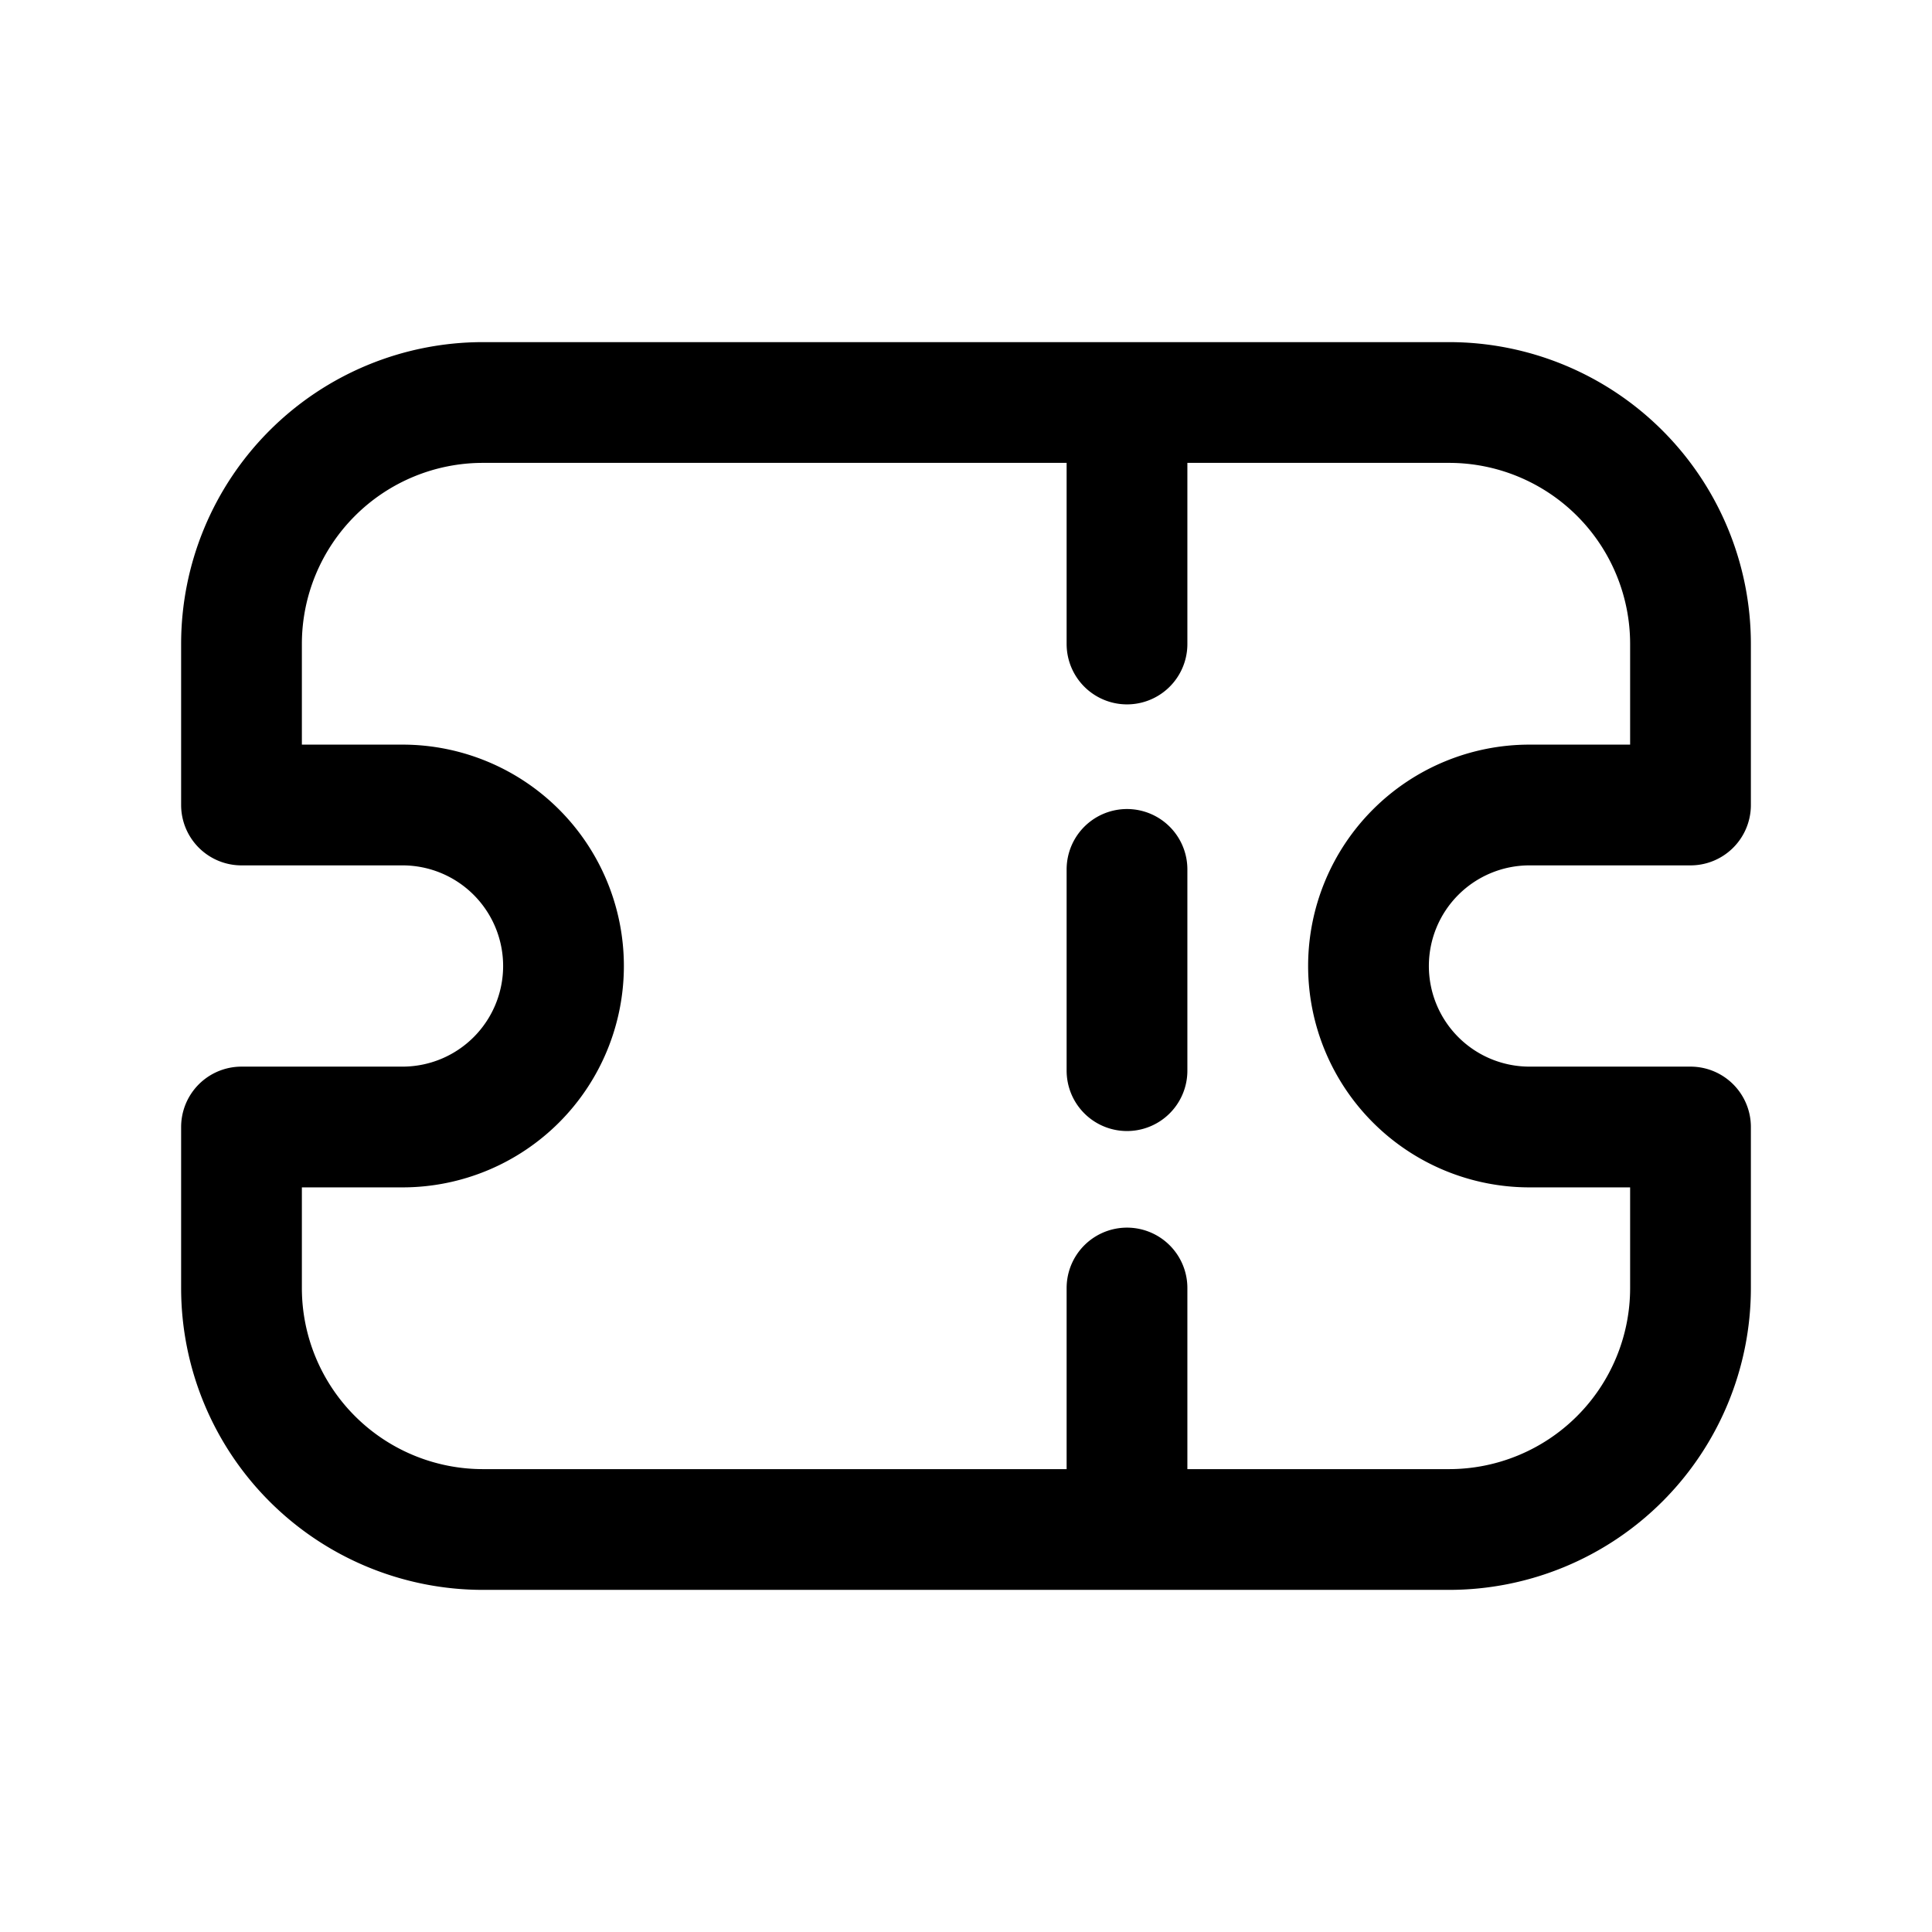 <svg xmlns="http://www.w3.org/2000/svg" fill="none" viewBox="0 0 24 24"><path stroke="currentColor" stroke-linecap="round" stroke-linejoin="round" stroke-width="1.5" d="M3 10V8a3 3 0 0 1 3-3h12a3 3 0 0 1 3 3v2h-2a2 2 0 0 0 0 4h2v2a3 3 0 0 1-3 3H6a3 3 0 0 1-3-3v-2h2a2 2 0 1 0 0-4H3Zm11-5v3m0 2.8v2.5m0 2.7v3"/></svg>